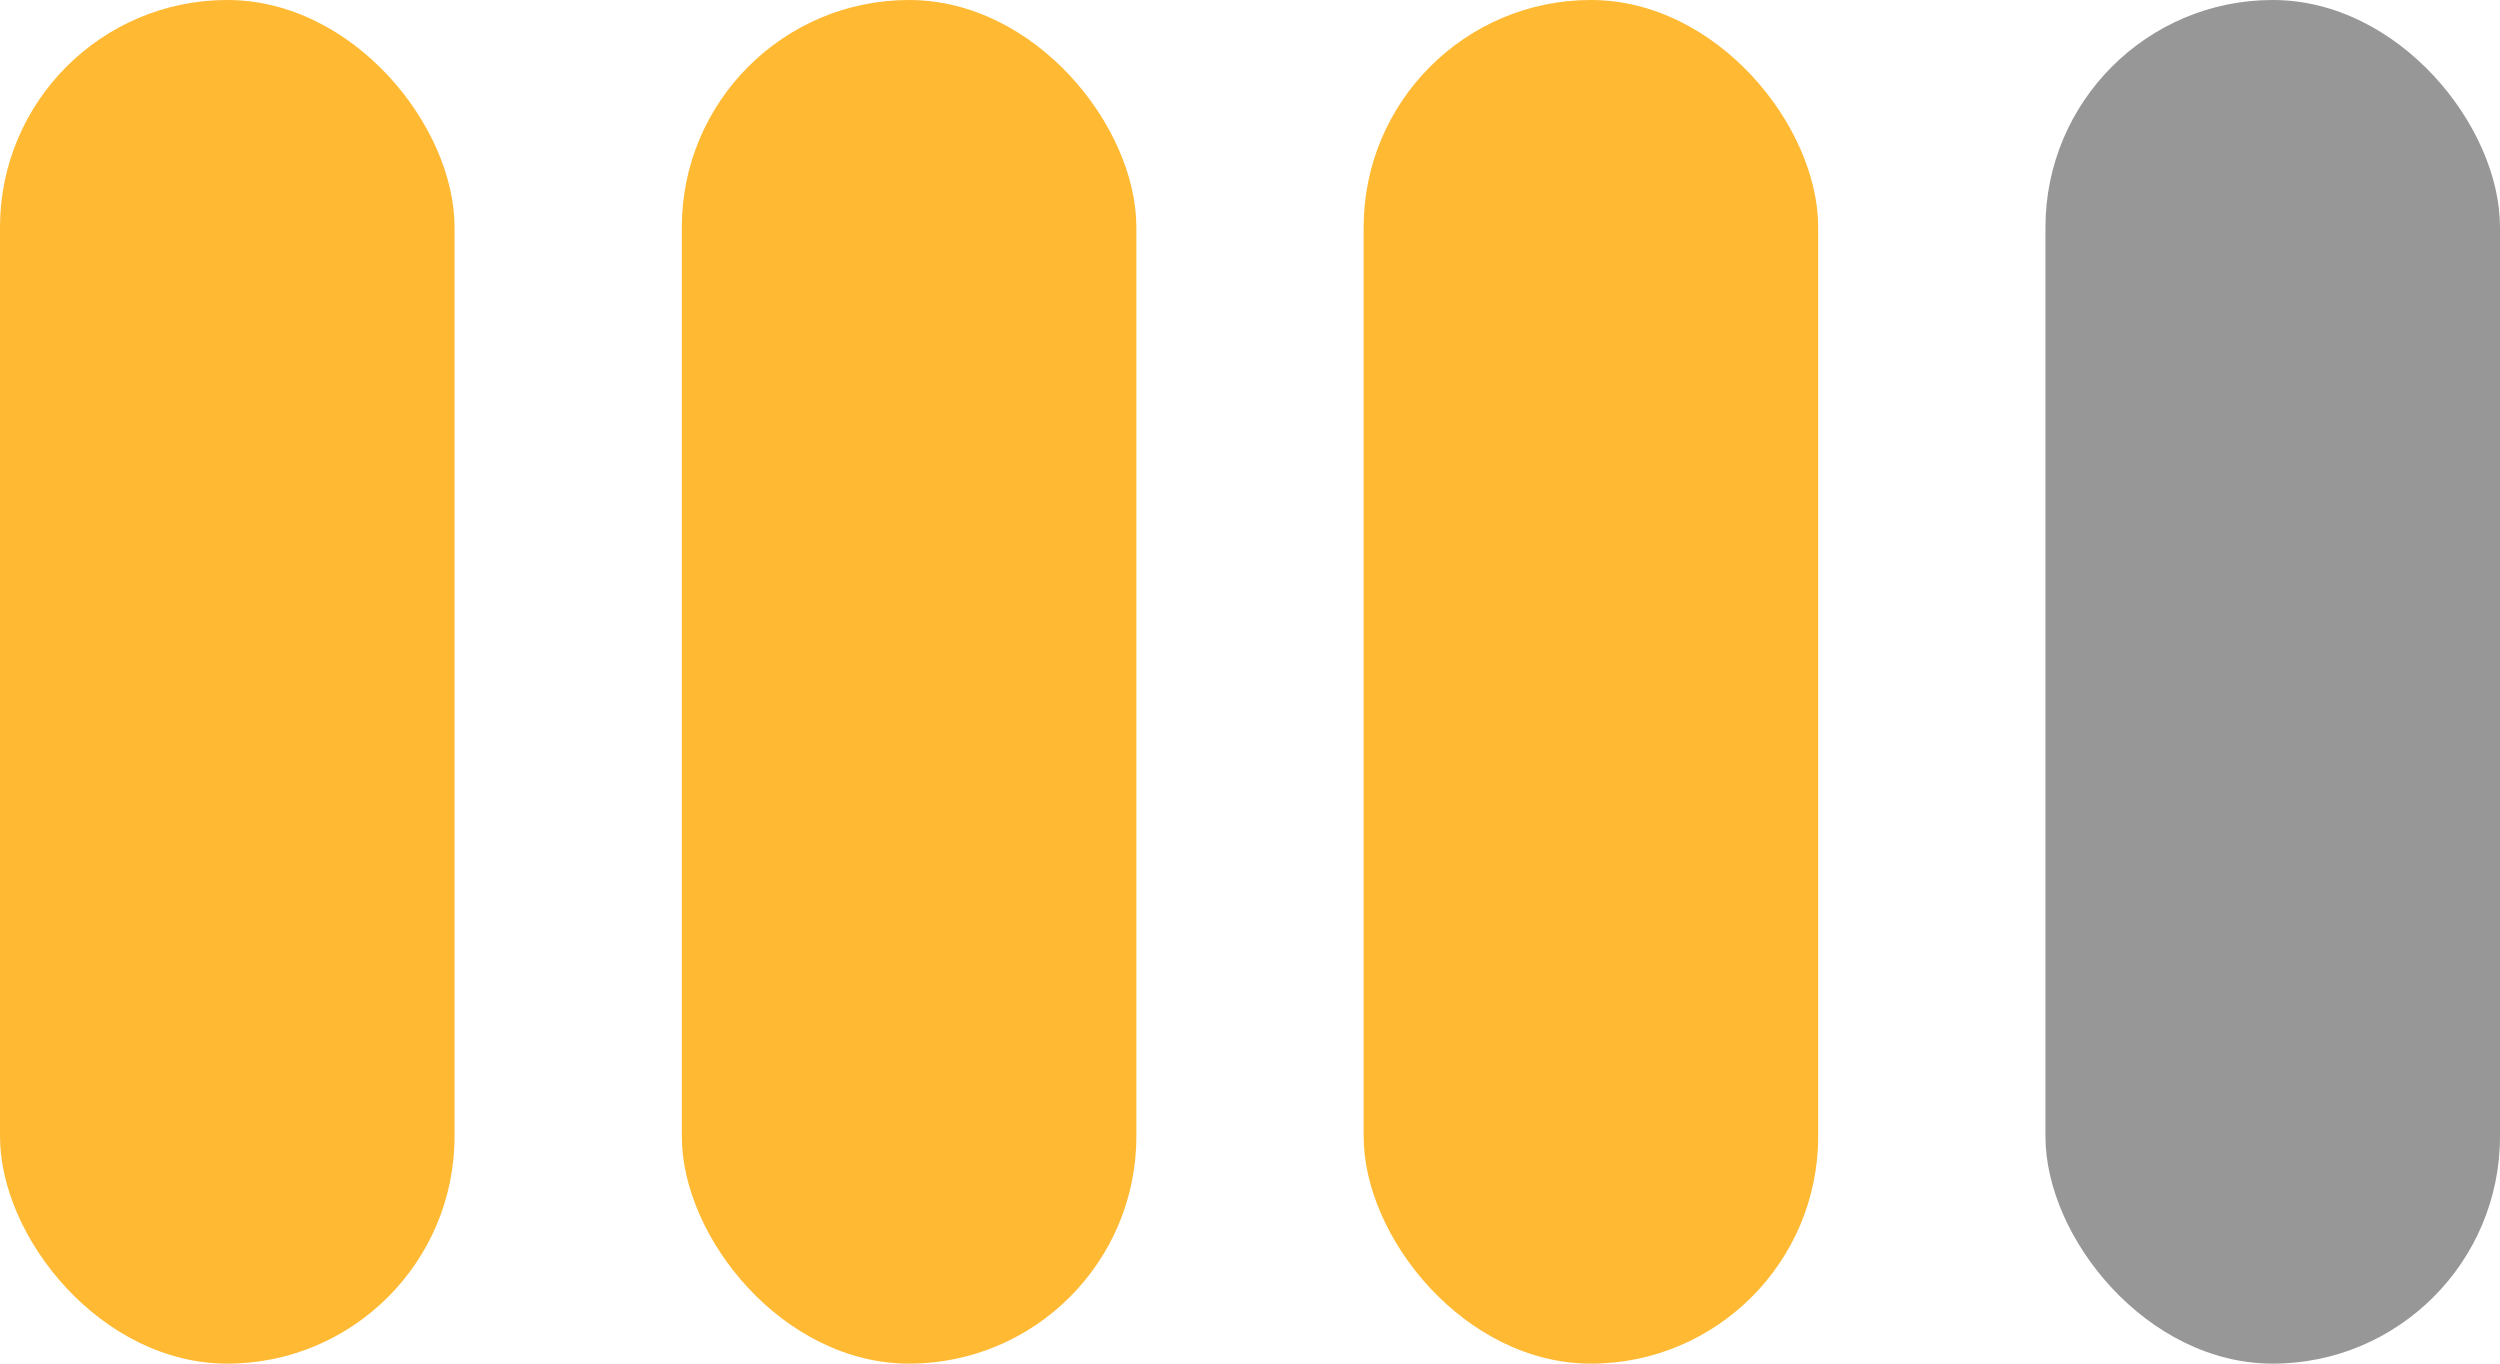 <svg width="44" height="24" viewBox="0 0 44 24" fill="none" xmlns="http://www.w3.org/2000/svg">
<rect width="8" height="24" rx="4" fill="#FFB933"/>
<rect x="12" width="8" height="24" rx="4" fill="#FFB933"/>
<rect x="24" width="8" height="24" rx="4" fill="#FFB933"/>
<rect x="36" width="8" height="24" rx="4" fill="#979797"/>
</svg>
